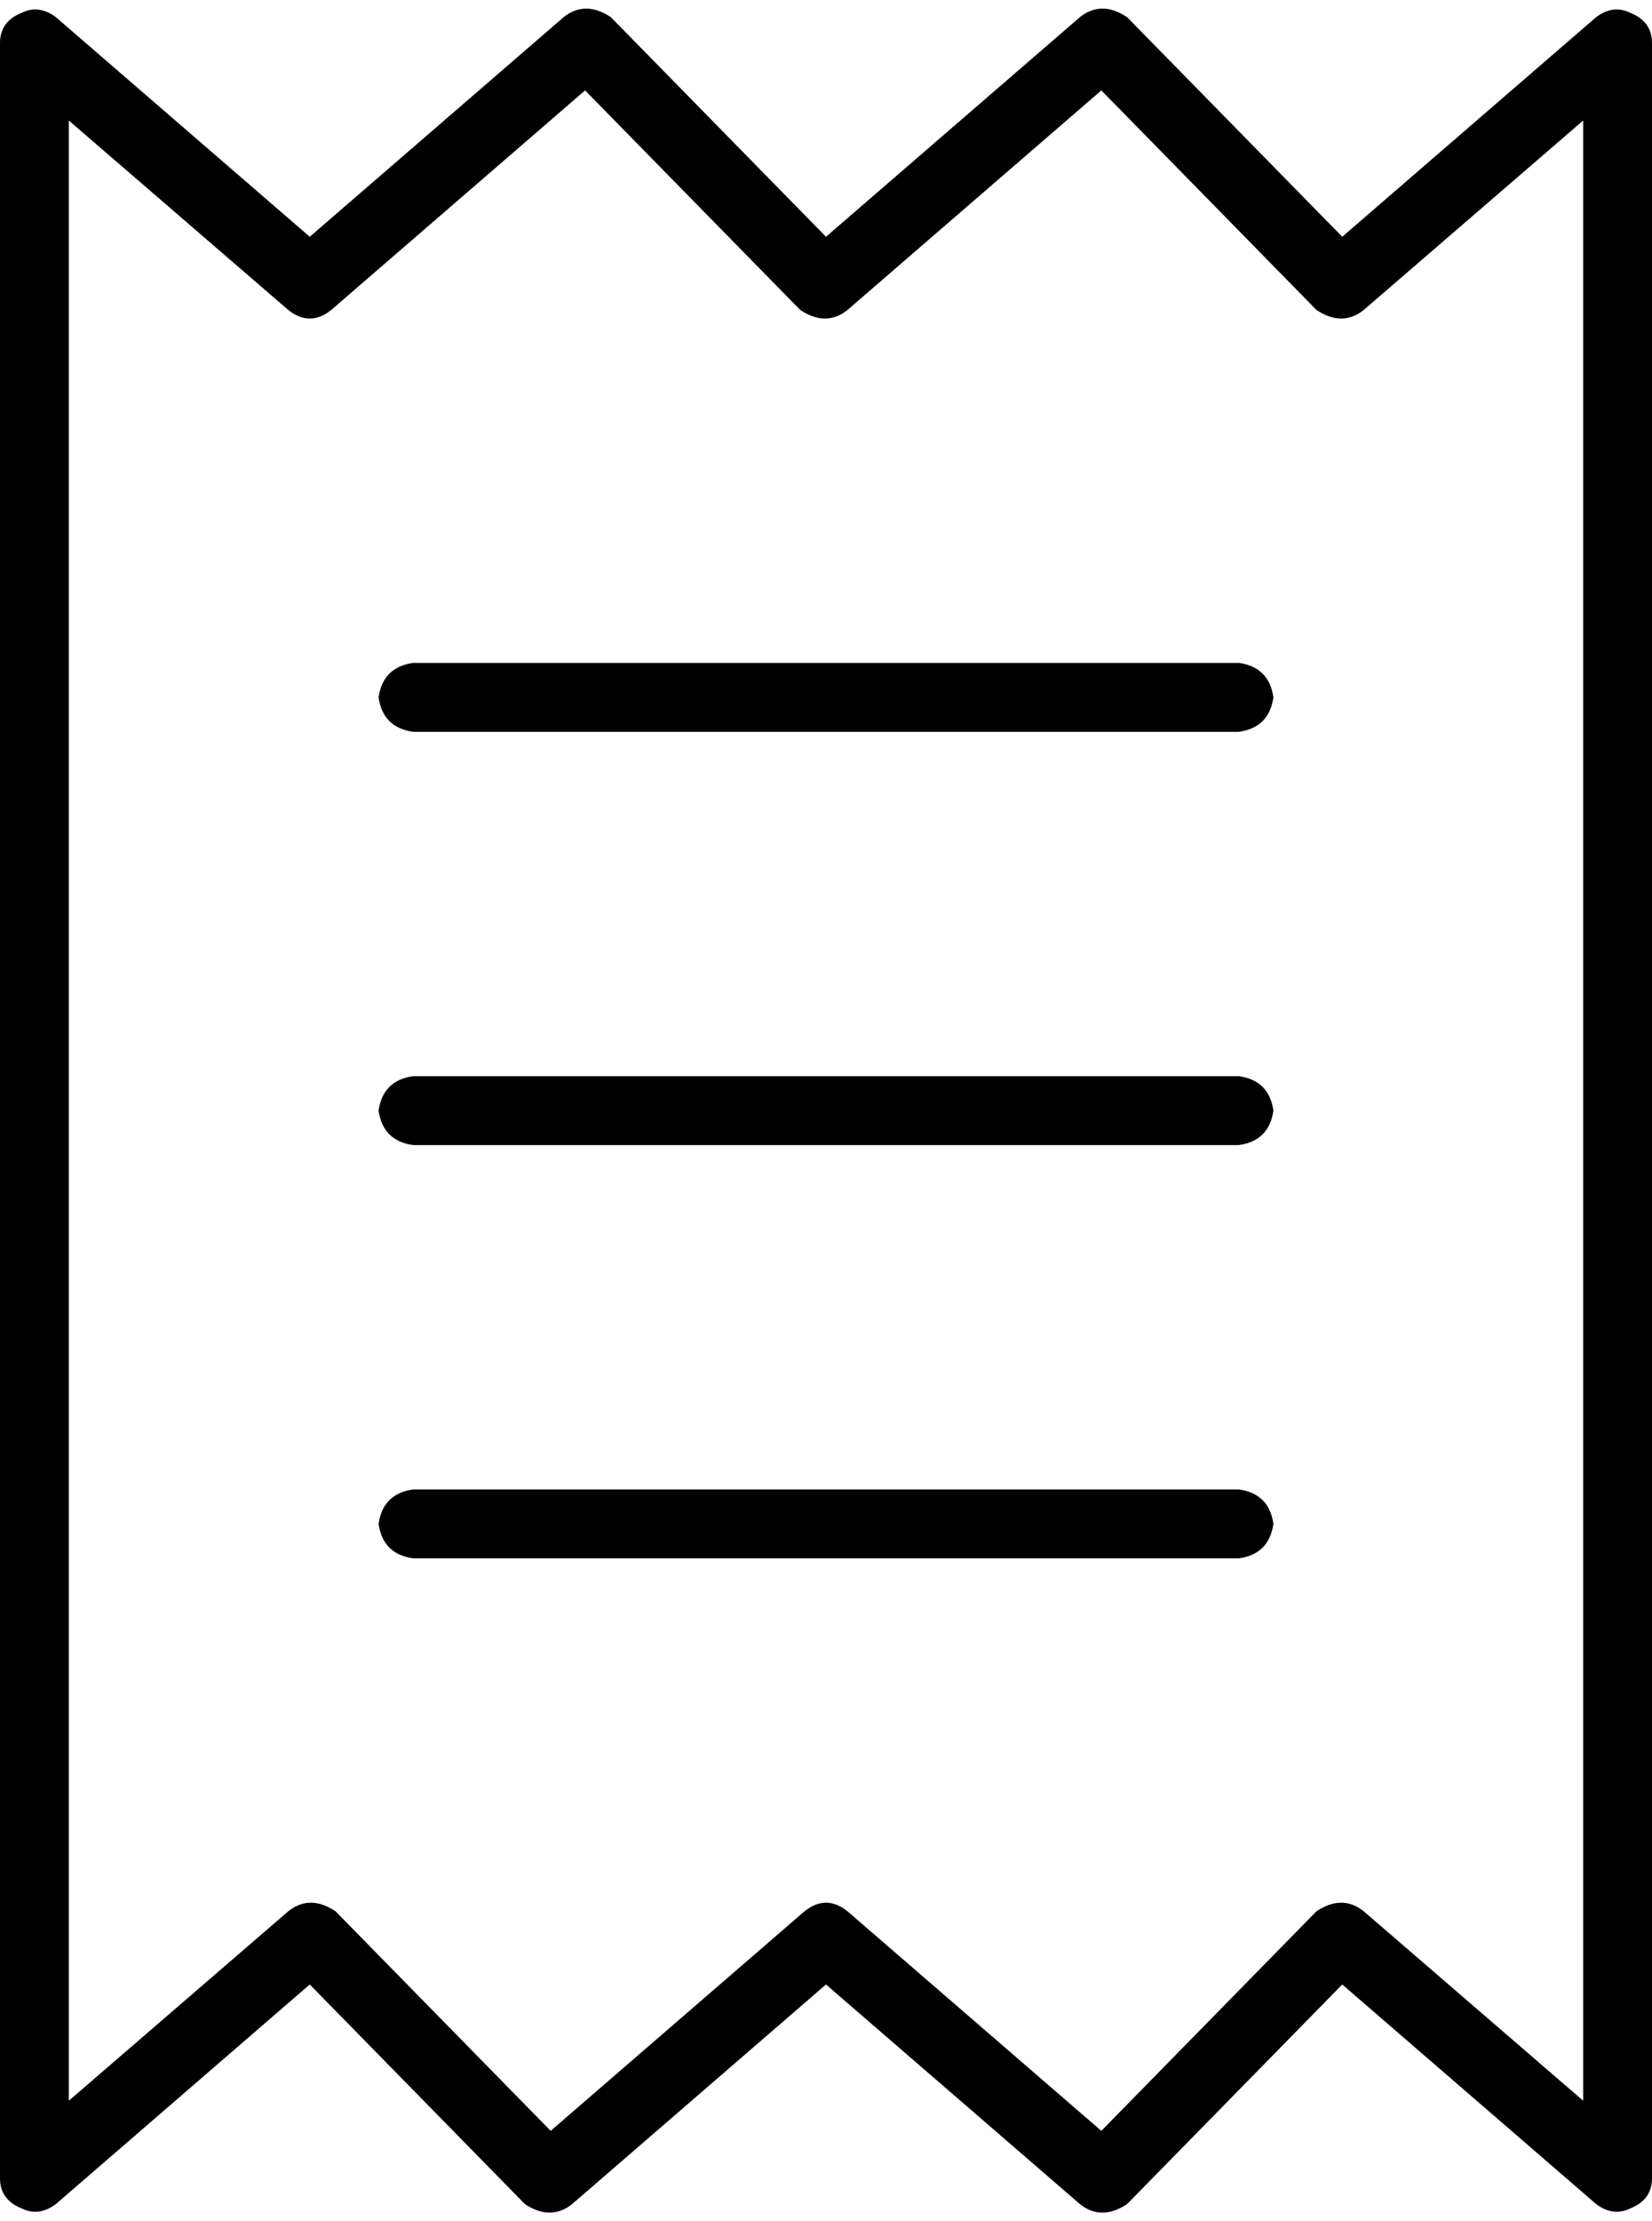 <svg xmlns="http://www.w3.org/2000/svg" viewBox="0 0 384 516">
    <path d="M 13 4 Q 9 1 5 3 Q 0 5 0 10 L 0 506 Q 0 511 5 513 Q 9 515 13 512 L 72 461 L 122 512 Q 128 516 133 512 L 192 461 L 251 512 Q 256 516 262 512 L 312 461 L 371 512 Q 375 515 379 513 Q 384 511 384 506 L 384 10 Q 384 5 379 3 Q 375 1 371 4 L 312 55 L 262 4 Q 256 0 251 4 L 192 55 L 142 4 Q 136 0 131 4 L 72 55 L 13 4 L 13 4 Z M 16 488 L 16 28 L 67 72 Q 72 76 77 72 L 136 21 L 186 72 Q 192 76 197 72 L 256 21 L 306 72 Q 312 76 317 72 L 368 28 L 368 488 L 317 444 Q 312 440 306 444 L 256 495 L 197 444 Q 192 440 187 444 L 128 495 L 78 444 Q 72 440 67 444 L 16 488 L 16 488 Z M 96 154 Q 89 155 88 162 Q 89 169 96 170 L 288 170 Q 295 169 296 162 Q 295 155 288 154 L 96 154 L 96 154 Z M 88 354 Q 89 361 96 362 L 288 362 Q 295 361 296 354 Q 295 347 288 346 L 96 346 Q 89 347 88 354 L 88 354 Z M 96 250 Q 89 251 88 258 Q 89 265 96 266 L 288 266 Q 295 265 296 258 Q 295 251 288 250 L 96 250 L 96 250 Z"/>
</svg>
